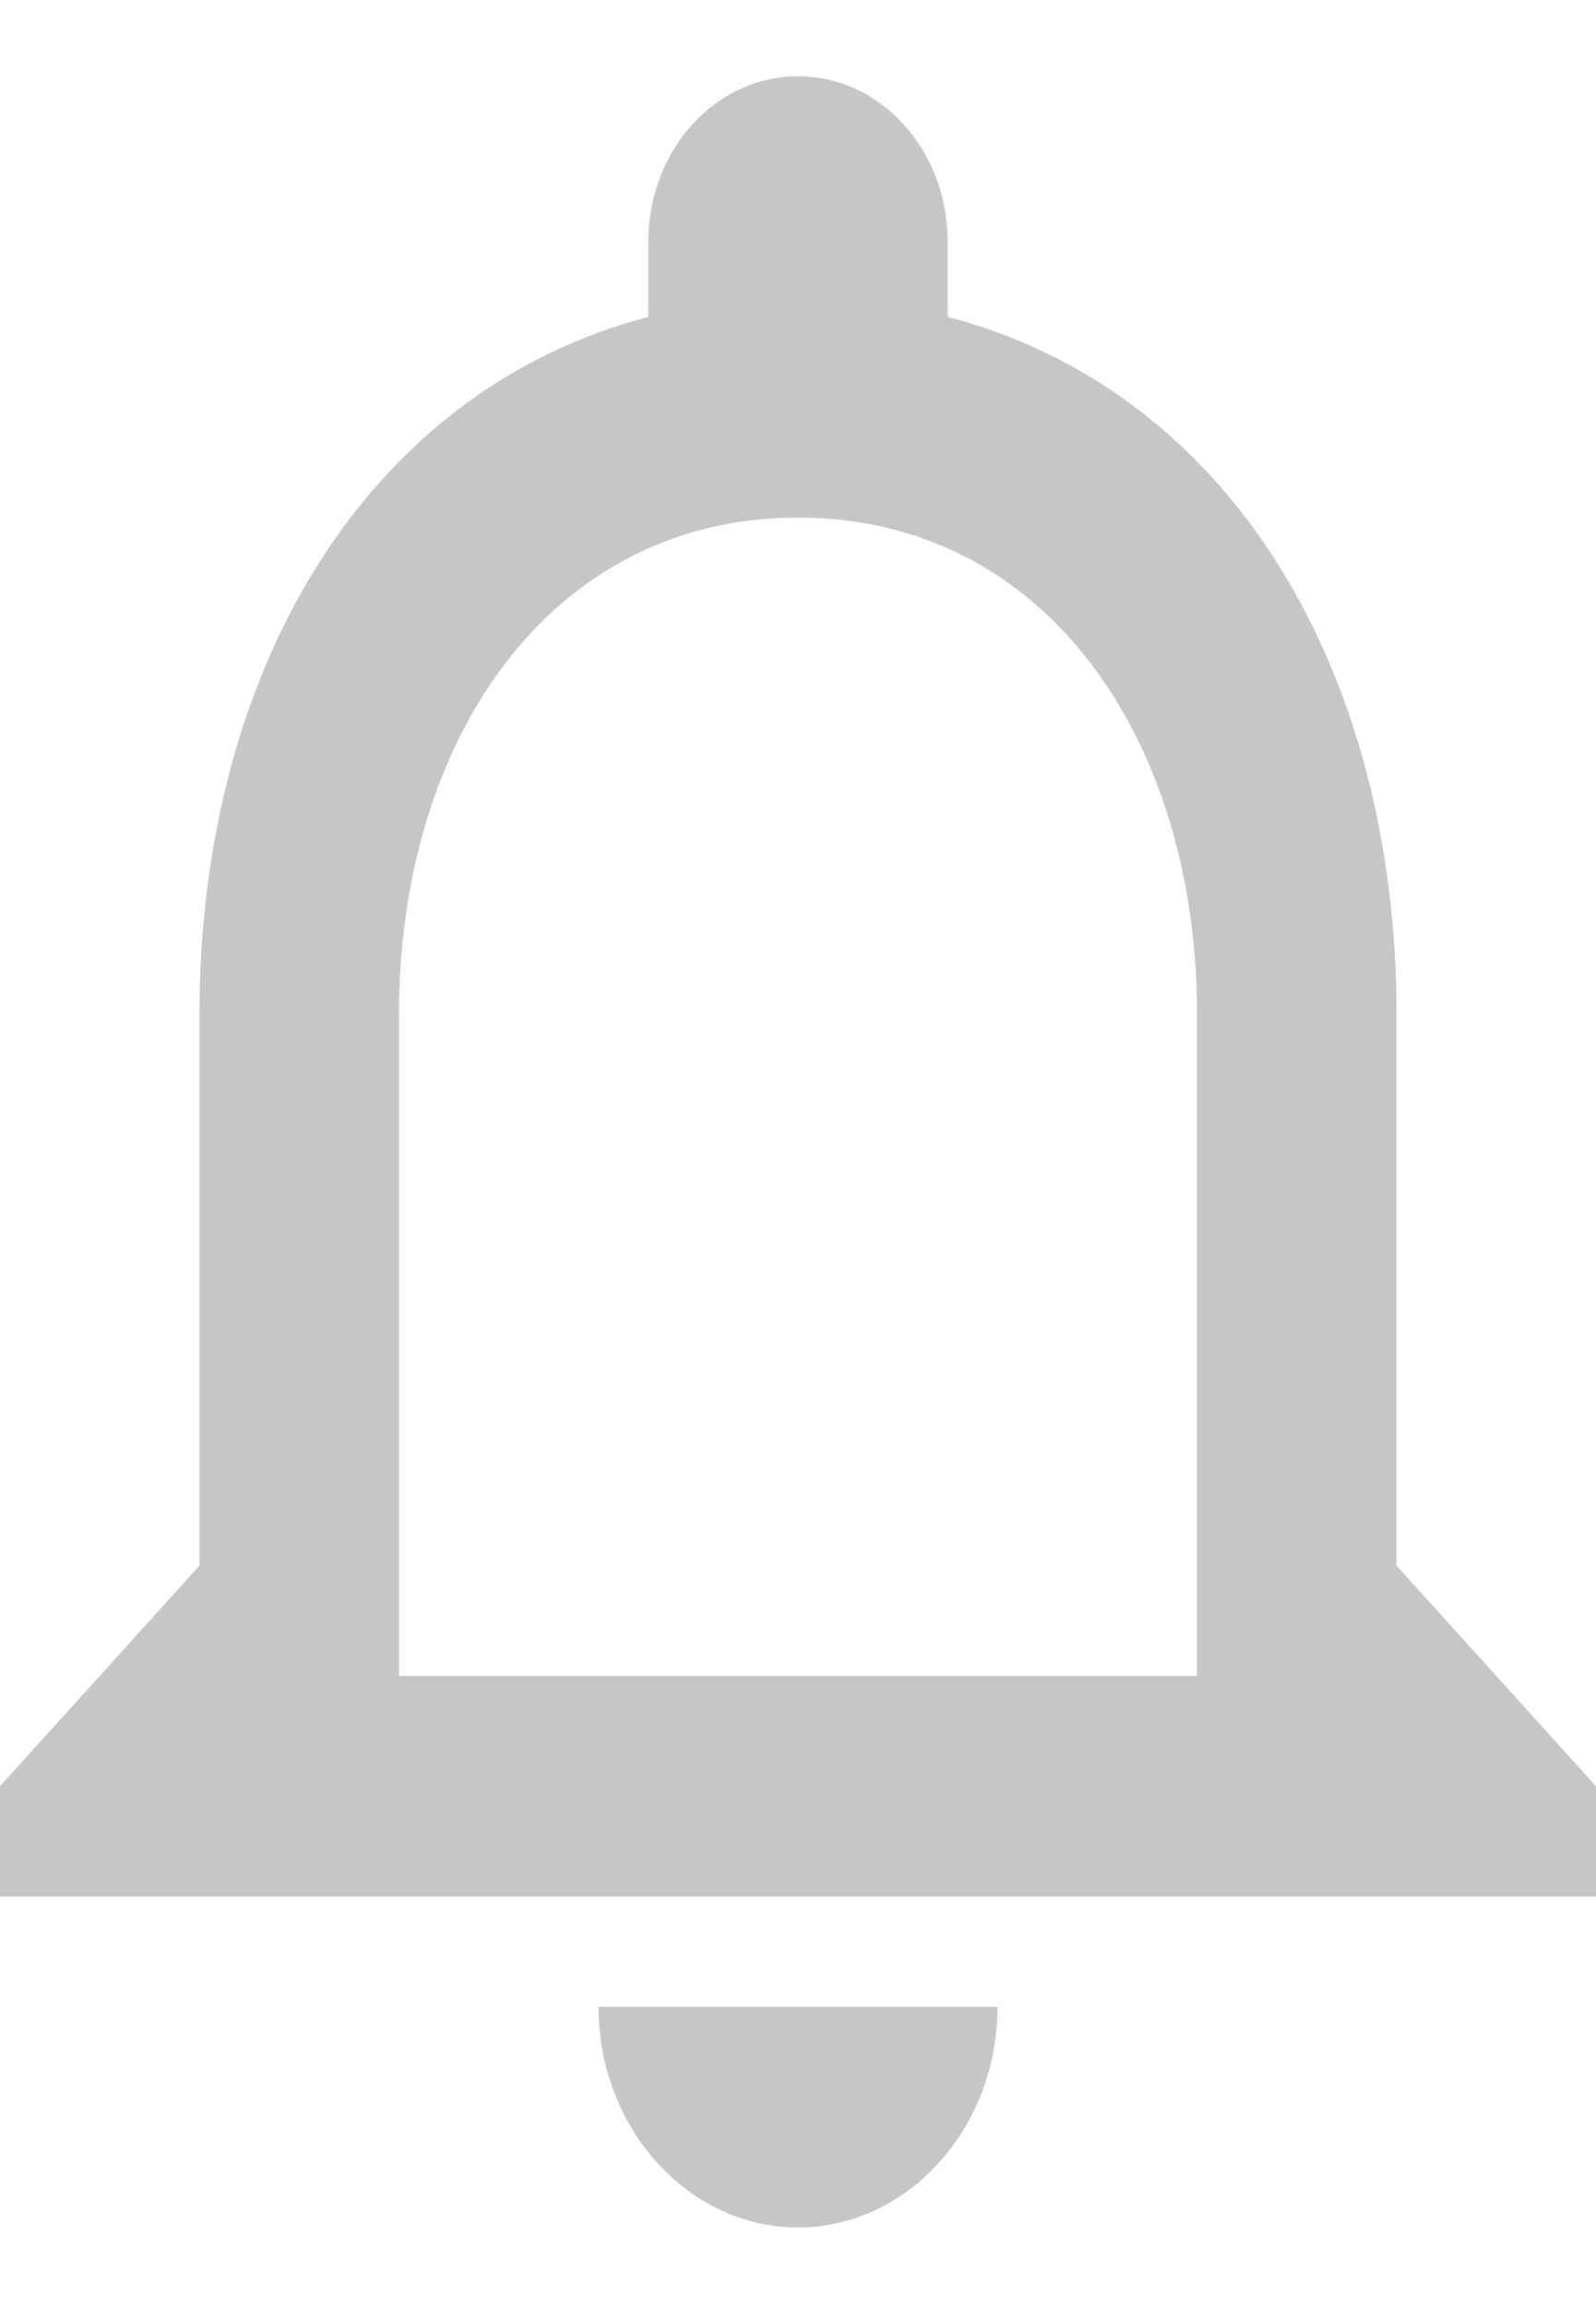 <svg width="18" height="26" viewBox="0 0 18 26" fill="none" xmlns="http://www.w3.org/2000/svg">
<path d="M9 25.103C10.238 25.103 11.25 23.984 11.25 22.617H6.75C6.75 23.984 7.763 25.103 9 25.103ZM15.75 17.644V11.428C15.75 7.611 13.916 4.416 10.688 3.571V2.725C10.688 1.693 9.934 0.86 9 0.86C8.066 0.86 7.312 1.693 7.312 2.725V3.571C4.095 4.416 2.25 7.599 2.25 11.428V17.644L0 20.13V21.374H18V20.13L15.75 17.644ZM13.5 18.887H4.5V11.428C4.5 8.345 6.199 5.833 9 5.833C11.801 5.833 13.5 8.345 13.5 11.428V18.887Z" fill="#C6C6C6"/>
</svg>
